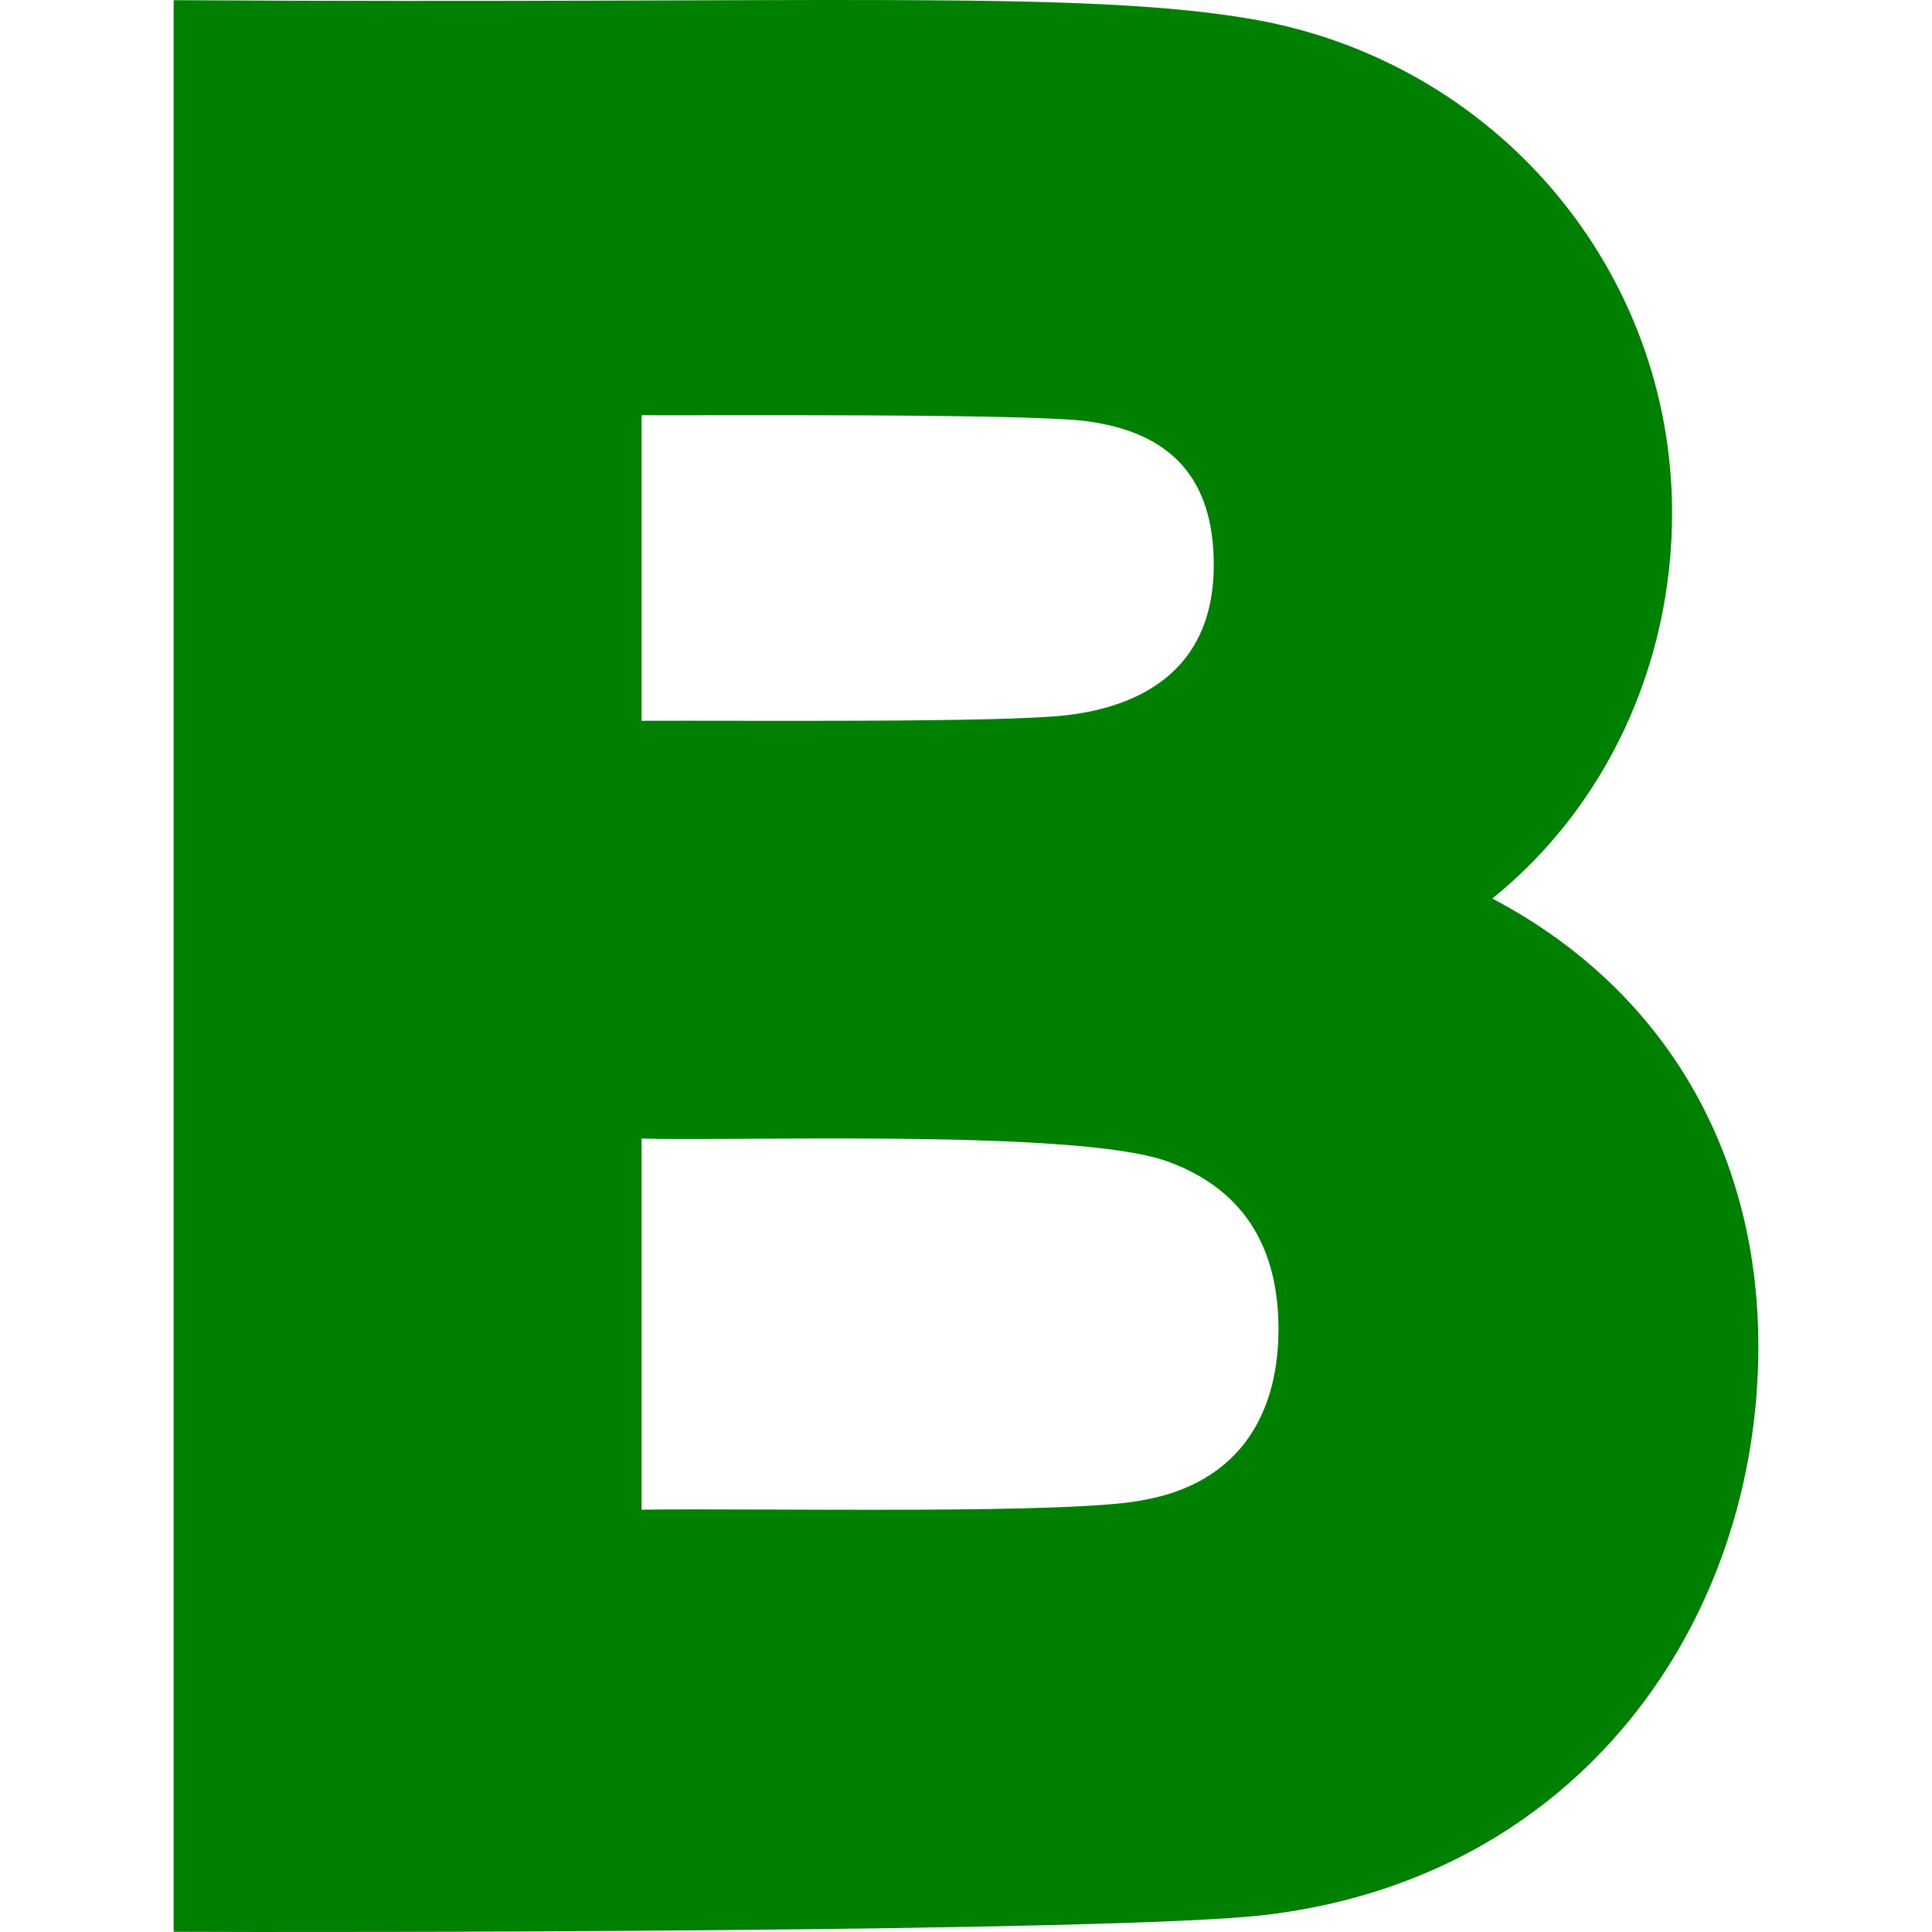 <svg id="Capa_1" enable-background="new 0 0 512.047 512.047" height="512" viewBox="0 0 512.047 512.047" width="512"
     xmlns="http://www.w3.org/2000/svg">
    <g id="B">
        <path
                d="m334.568 507.618c83.832-9.523 131.455-77.588 131.455-150.791 0-52.632-25.84-95.229-70.518-118.681 29.941-24.111 47.651-61.656 47.651-102.174 0-64.556-46.699-119.575-111.05-130.854-45.293-7.877-113.853-4.022-286.083-5.071v511.941c40.109.208 248.486.099 288.545-4.37zm-164.531-397.573c14.517.109 100.222-.508 117.466 1.523 22.998 2.886 34.189 15.366 34.189 38.159 0 28.989-20.977 37.632-38.628 39.785-16.663 2.083-86.313 1.393-113.027 1.523zm0 191.719c26.149.741 115.186-2.538 139.204 5.991 19.644 7.046 29.604 22.002 29.604 44.487 0 24.902-12.466 40.942-35.083 45.176l-.41.088c-18.359 3.934-99.933 2.182-133.315 2.607z"
                fill="green"
        />
    </g>
</svg>
